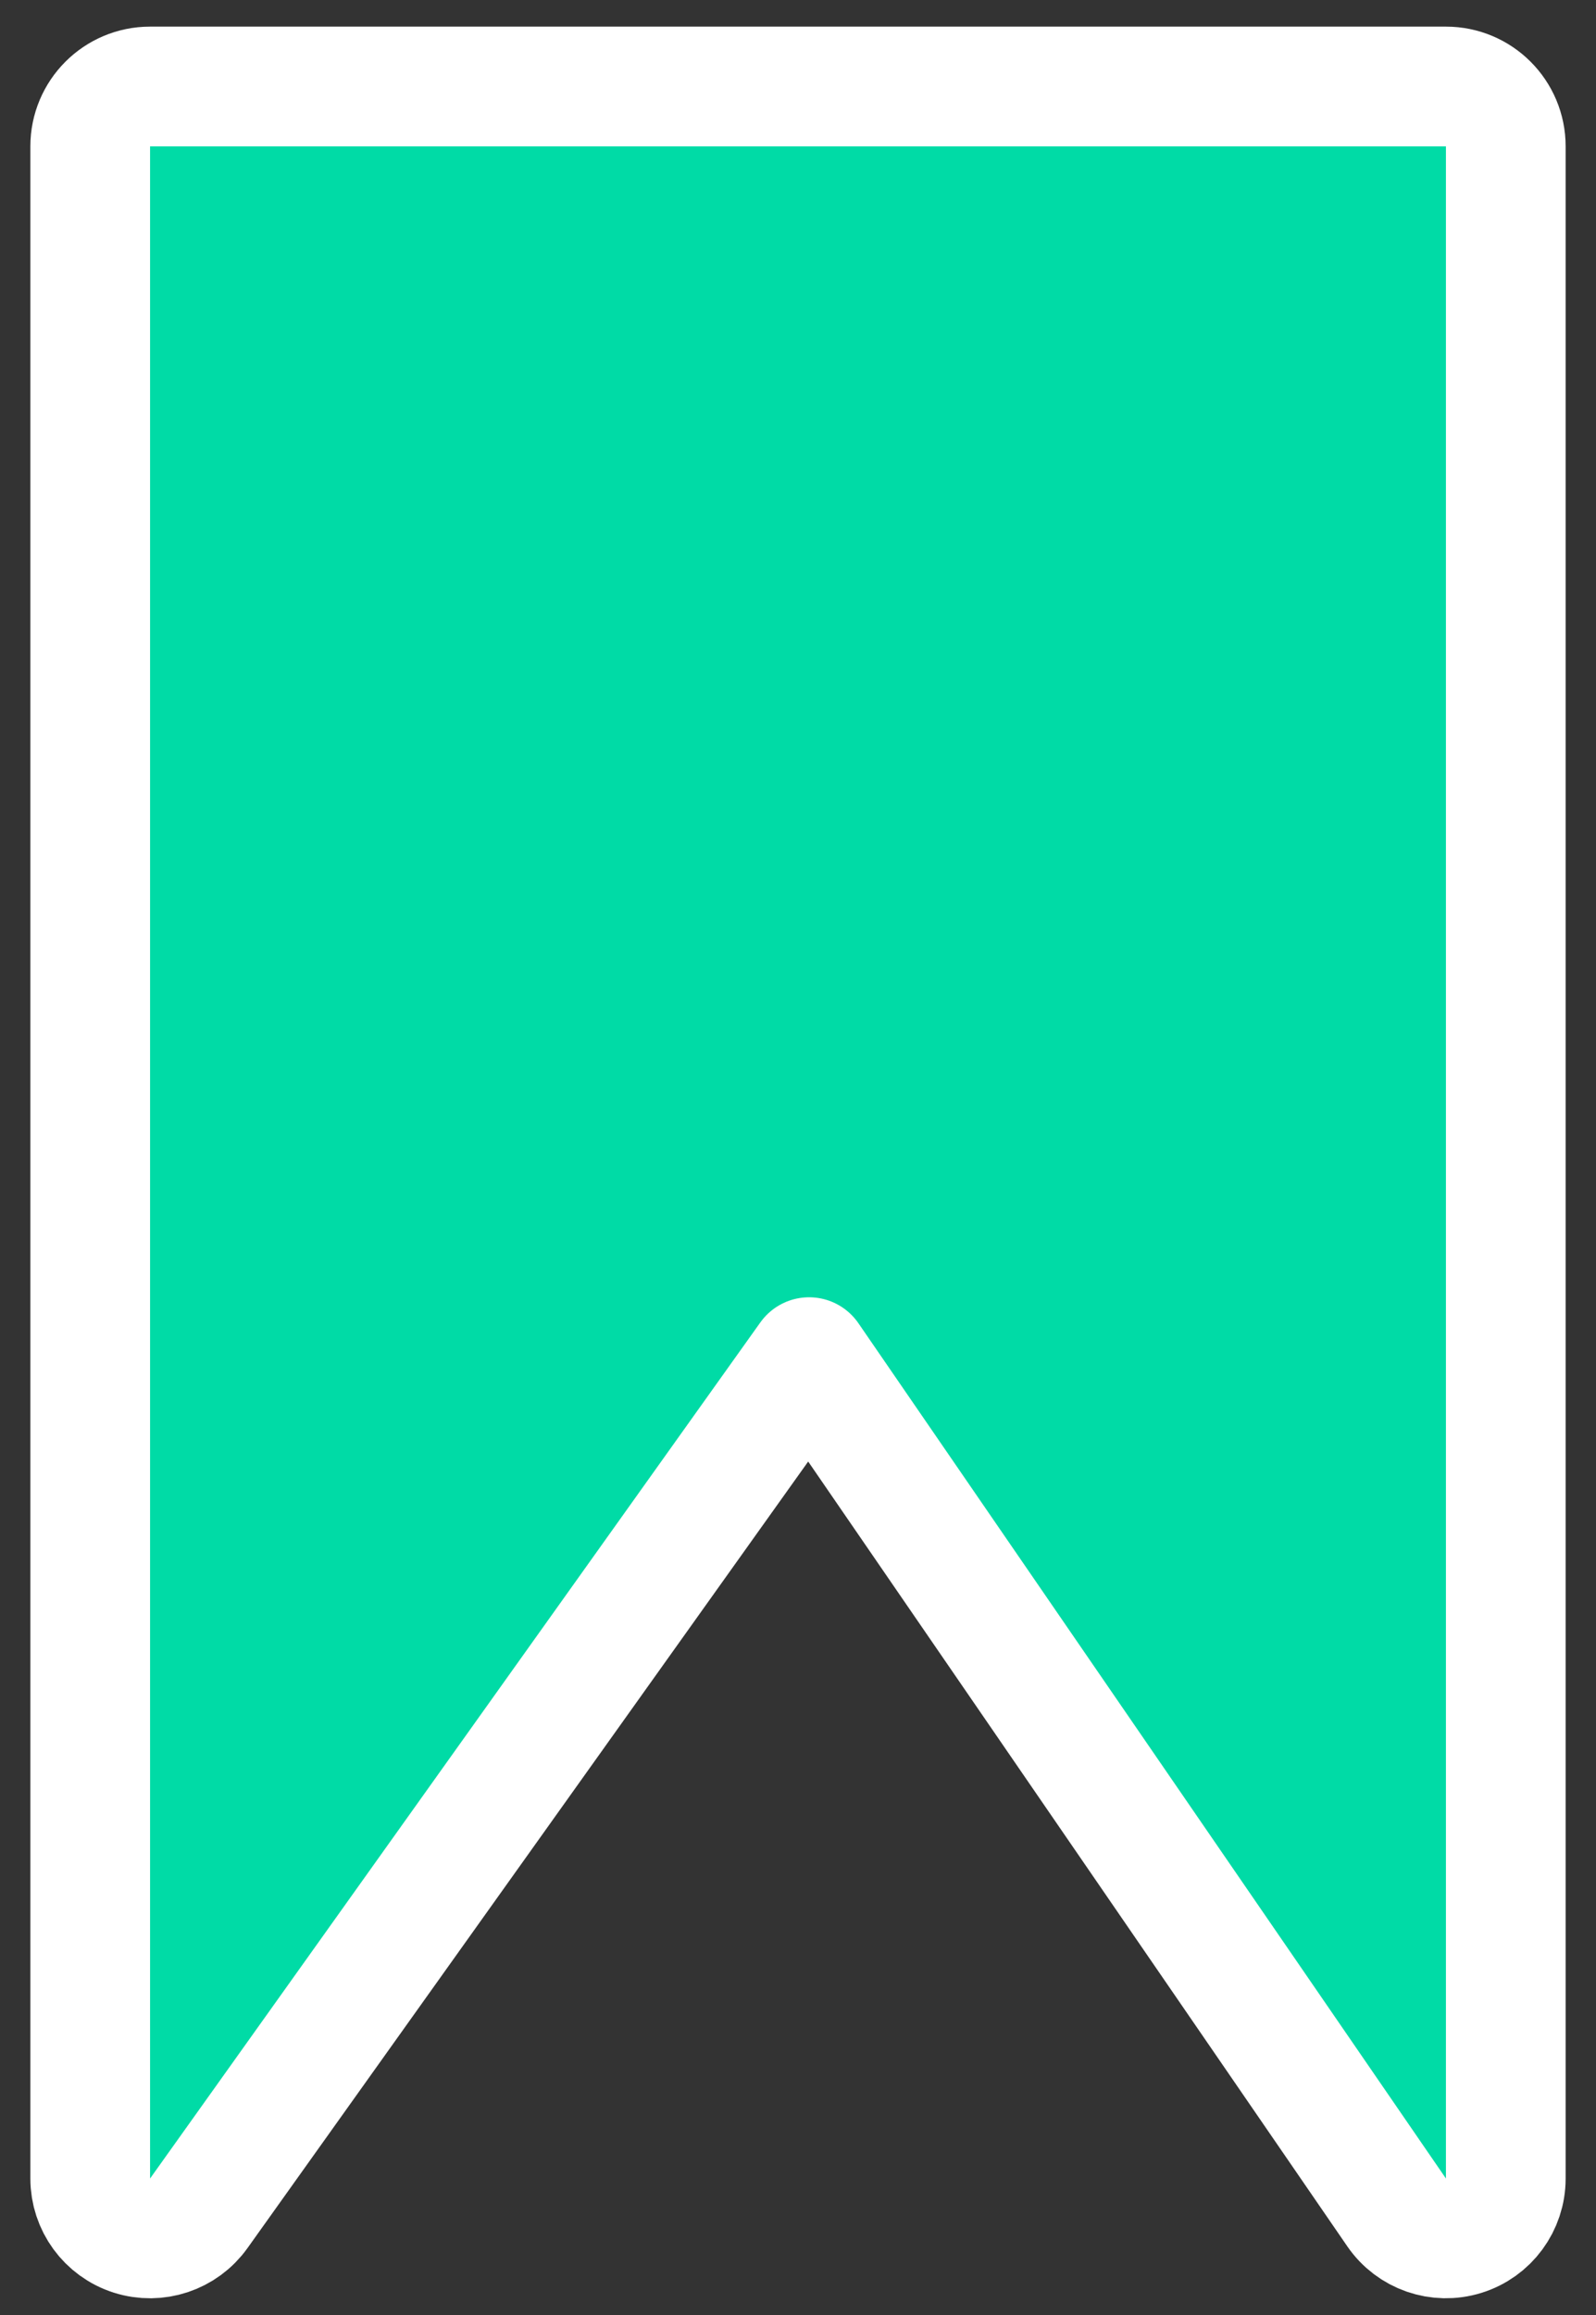 <svg width="40" height="58" viewBox="0 0 40 58" fill="none" xmlns="http://www.w3.org/2000/svg">
<rect x="0" y="0" width="40" height="58" fill="#333333" stroke="none"/>
<path d="M3.761 2.167C2.932 2.167 2.261 2.839 2.261 3.667V54.581C2.261 55.233 2.682 55.811 3.304 56.01C3.925 56.208 4.603 55.983 4.982 55.452L20.278 34.002L35.003 55.43C35.375 55.972 36.056 56.208 36.684 56.013C37.312 55.819 37.739 55.238 37.739 54.581V3.667C37.739 2.839 37.068 2.167 36.239 2.167H3.761Z" fill="#00DBA6" stroke="white" stroke-width="3" stroke-linejoin="round"/>
</svg>

